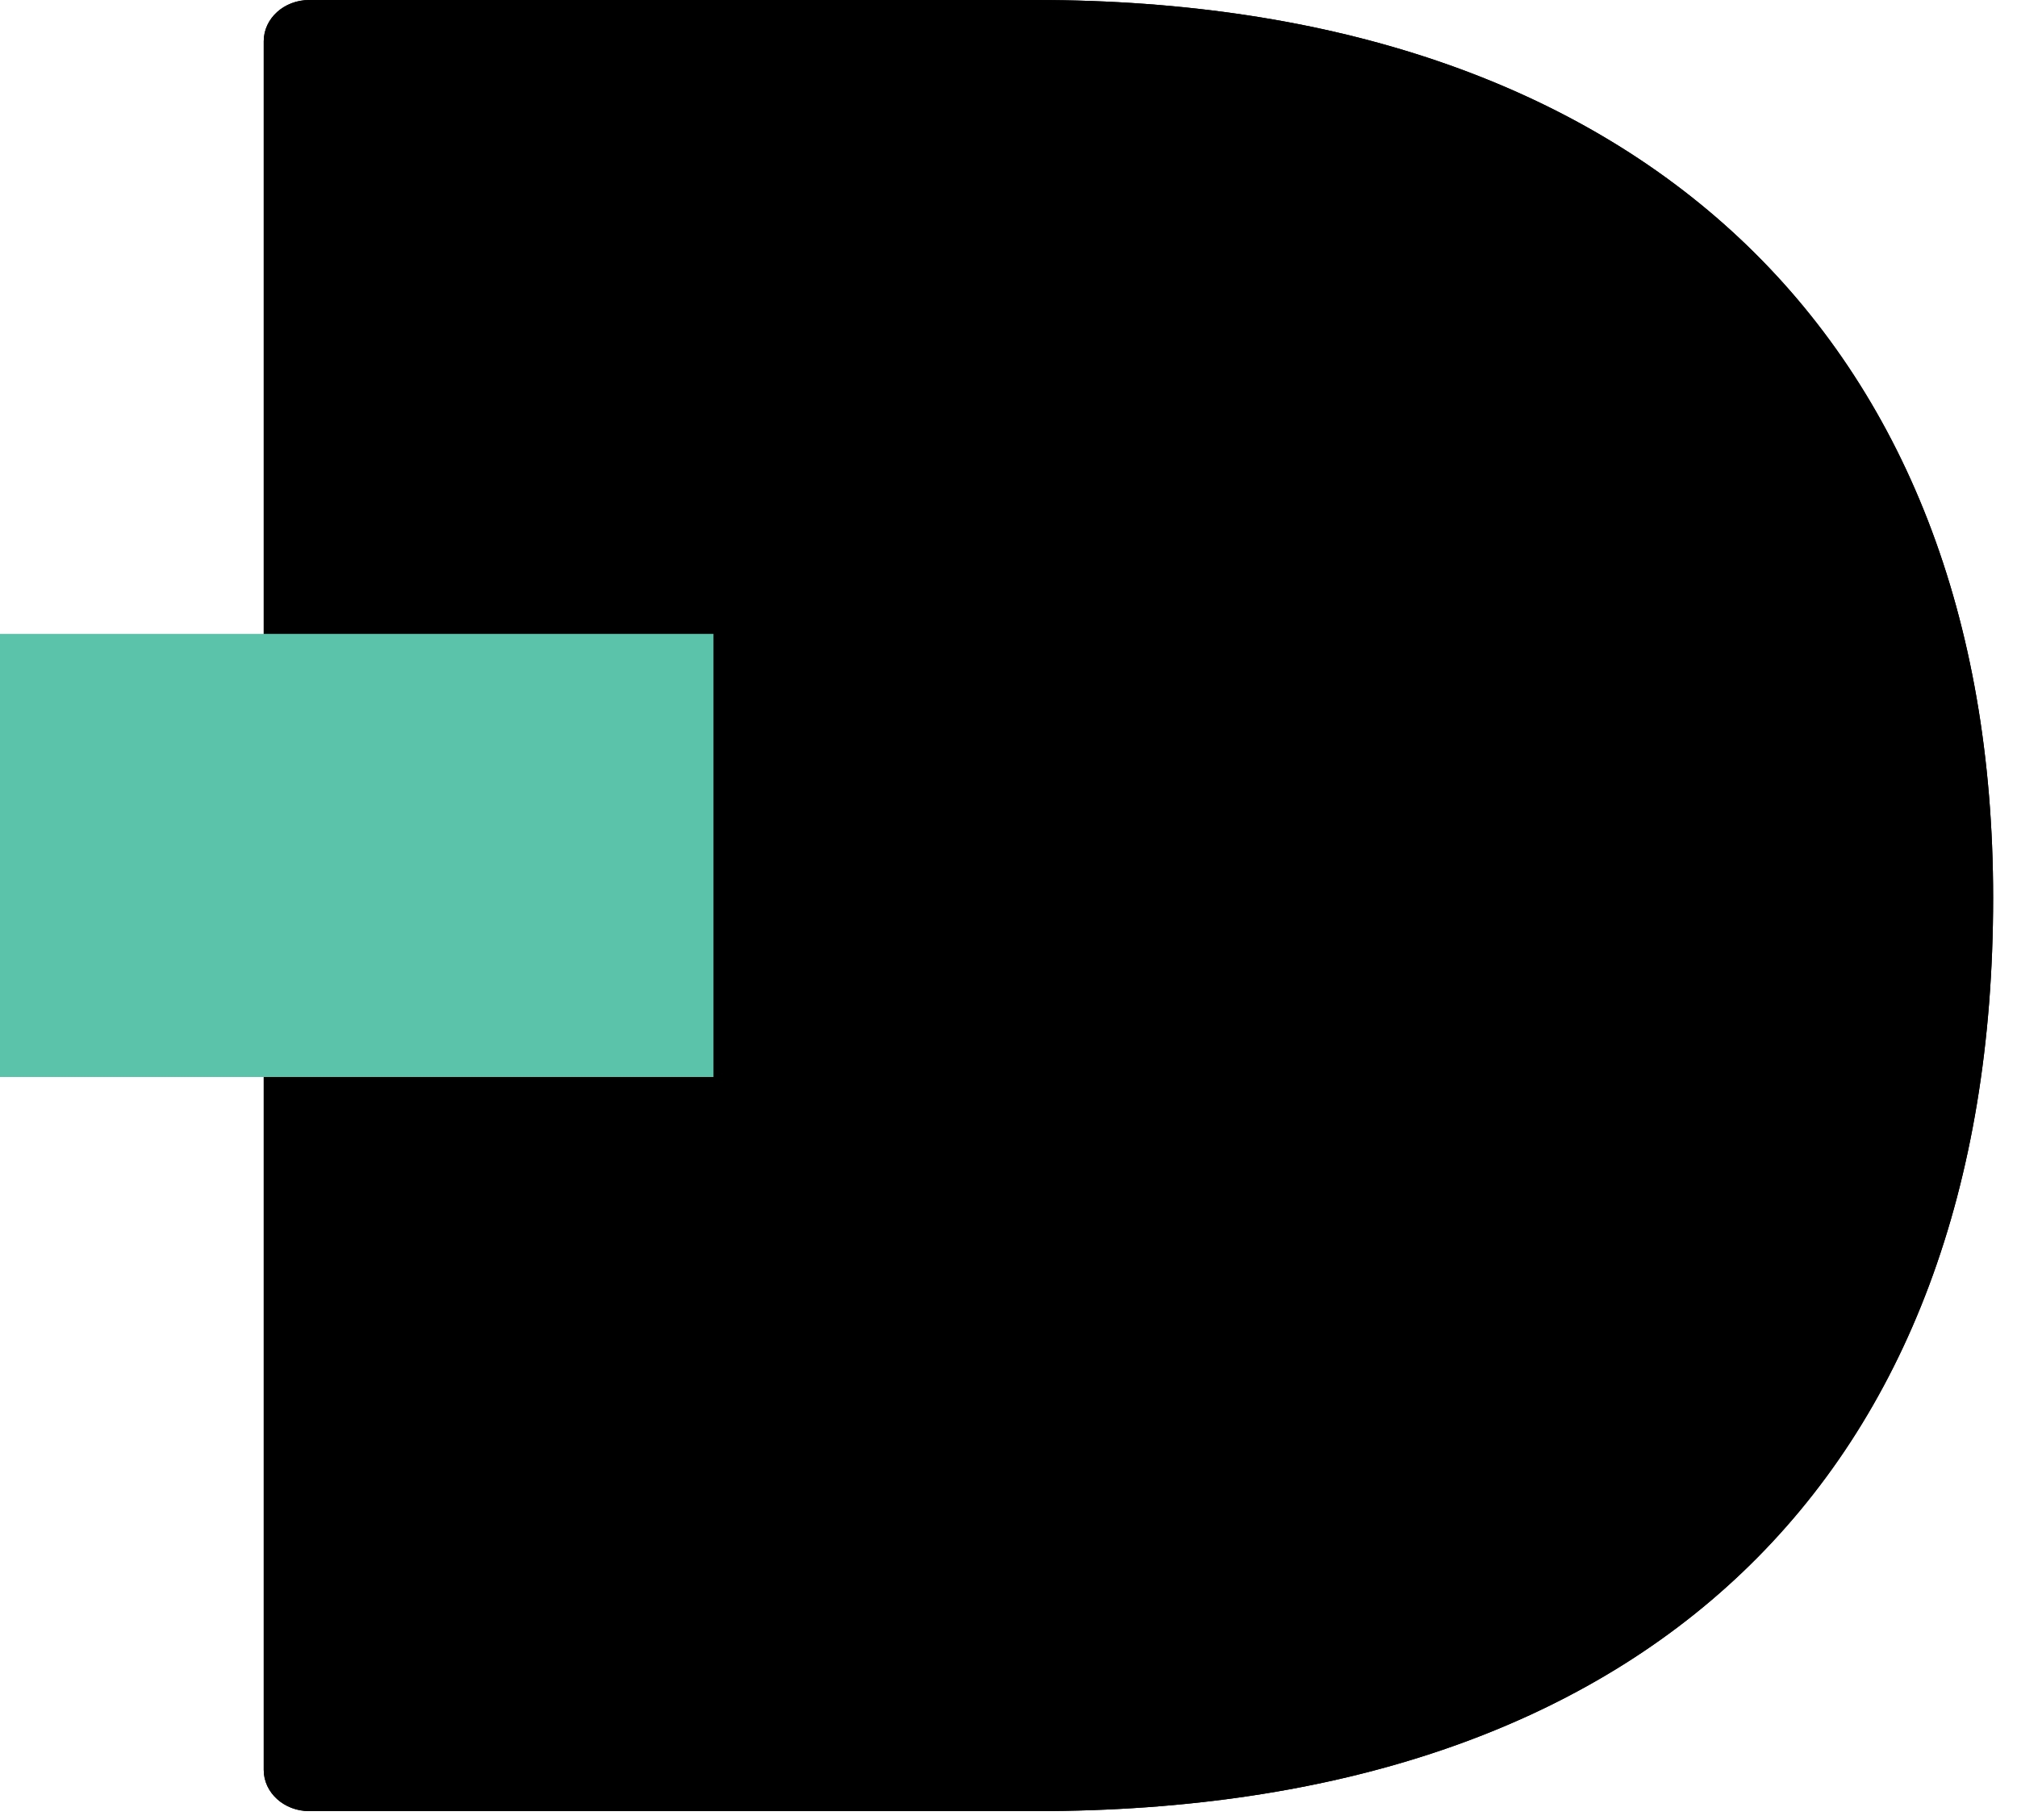 <?xml version="1.0" encoding="UTF-8"?>
<svg width="41px" height="37px" viewBox="0 0 41 37" version="1.1" xmlns="http://www.w3.org/2000/svg" xmlns:xlink="http://www.w3.org/1999/xlink">
    <title>dilogo</title>
    <defs>
        <filter color-interpolation-filters="auto" id="filter-1">
            <feColorMatrix in="SourceGraphic" type="matrix" values="0 0 0 0 1 0 0 0 0 1 0 0 0 0 1 0 0 0 1 0"></feColorMatrix>
        </filter>
    </defs>
    <g id="dilogo" stroke="none" stroke-width="1" fill="none" fill-rule="evenodd">
        <g id="Group-3">
            <g id="Group" transform="translate(5.361, 0)" fill="#000000" fill-rule="nonzero">
                <g id="original-icon">
                    <path d="M15.693,0 L0.925,0 C0.414,0 0,0.375 0,0.837 L0,35.981 C0,36.443 0.414,36.818 0.925,36.818 L15.693,36.818 C28.061,36.818 35.154,30.05 35.154,18.251 C35.154,6.822 27.879,0 15.693,0 Z M15.693,0 L0.925,0 C0.414,0 0,0.375 0,0.837 L0,35.981 C0,36.443 0.414,36.818 0.925,36.818 L15.693,36.818 C28.061,36.818 35.154,30.05 35.154,18.251 C35.154,6.822 27.879,0 15.693,0 Z" id="Shape"></path>
                    <path d="M15.693,0 L0.925,0 C0.414,0 0,0.375 0,0.837 L0,35.981 C0,36.443 0.414,36.818 0.925,36.818 L15.693,36.818 C28.061,36.818 35.154,30.05 35.154,18.251 C35.154,6.822 27.879,0 15.693,0 Z M15.693,0 L0.925,0 C0.414,0 0,0.375 0,0.837 L0,35.981 C0,36.443 0.414,36.818 0.925,36.818 L15.693,36.818 C28.061,36.818 35.154,30.05 35.154,18.251 C35.154,6.822 27.879,0 15.693,0 Z" id="Shape"></path>
                </g>
            </g>
            <rect id="Rectangle" fill="#5AC3A9" x="0" y="12.886" width="25.481" height="9.008"></rect>
            <g id="original-icon" transform="translate(14.507, 9.656)" filter="url(#filter-1)">
                <g>
                    <path d="M7.629,0 L0.45,0 C0.201,0 0,0.182 0,0.407 L0,17.491 C0,17.715 0.201,17.898 0.45,17.898 L7.629,17.898 C13.641,17.898 17.089,14.608 17.089,8.872 C17.089,3.316 13.552,0 7.629,0 Z M7.629,0 L0.45,0 C0.201,0 0,0.182 0,0.407 L0,17.491 C0,17.715 0.201,17.898 0.45,17.898 L7.629,17.898 C13.641,17.898 17.089,14.608 17.089,8.872 C17.089,3.316 13.552,0 7.629,0 Z" id="Shape" fill="#000000" fill-rule="nonzero"></path>
                    <path d="M7.629,0 L0.45,0 C0.201,0 0,0.182 0,0.407 L0,17.491 C0,17.715 0.201,17.898 0.45,17.898 L7.629,17.898 C13.641,17.898 17.089,14.608 17.089,8.872 C17.089,3.316 13.552,0 7.629,0 Z M7.629,0 L0.45,0 C0.201,0 0,0.182 0,0.407 L0,17.491 C0,17.715 0.201,17.898 0.45,17.898 L7.629,17.898 C13.641,17.898 17.089,14.608 17.089,8.872 C17.089,3.316 13.552,0 7.629,0 Z" id="Shape" fill="#000000" fill-rule="nonzero"></path>
                </g>
            </g>
        </g>
    </g>
</svg>